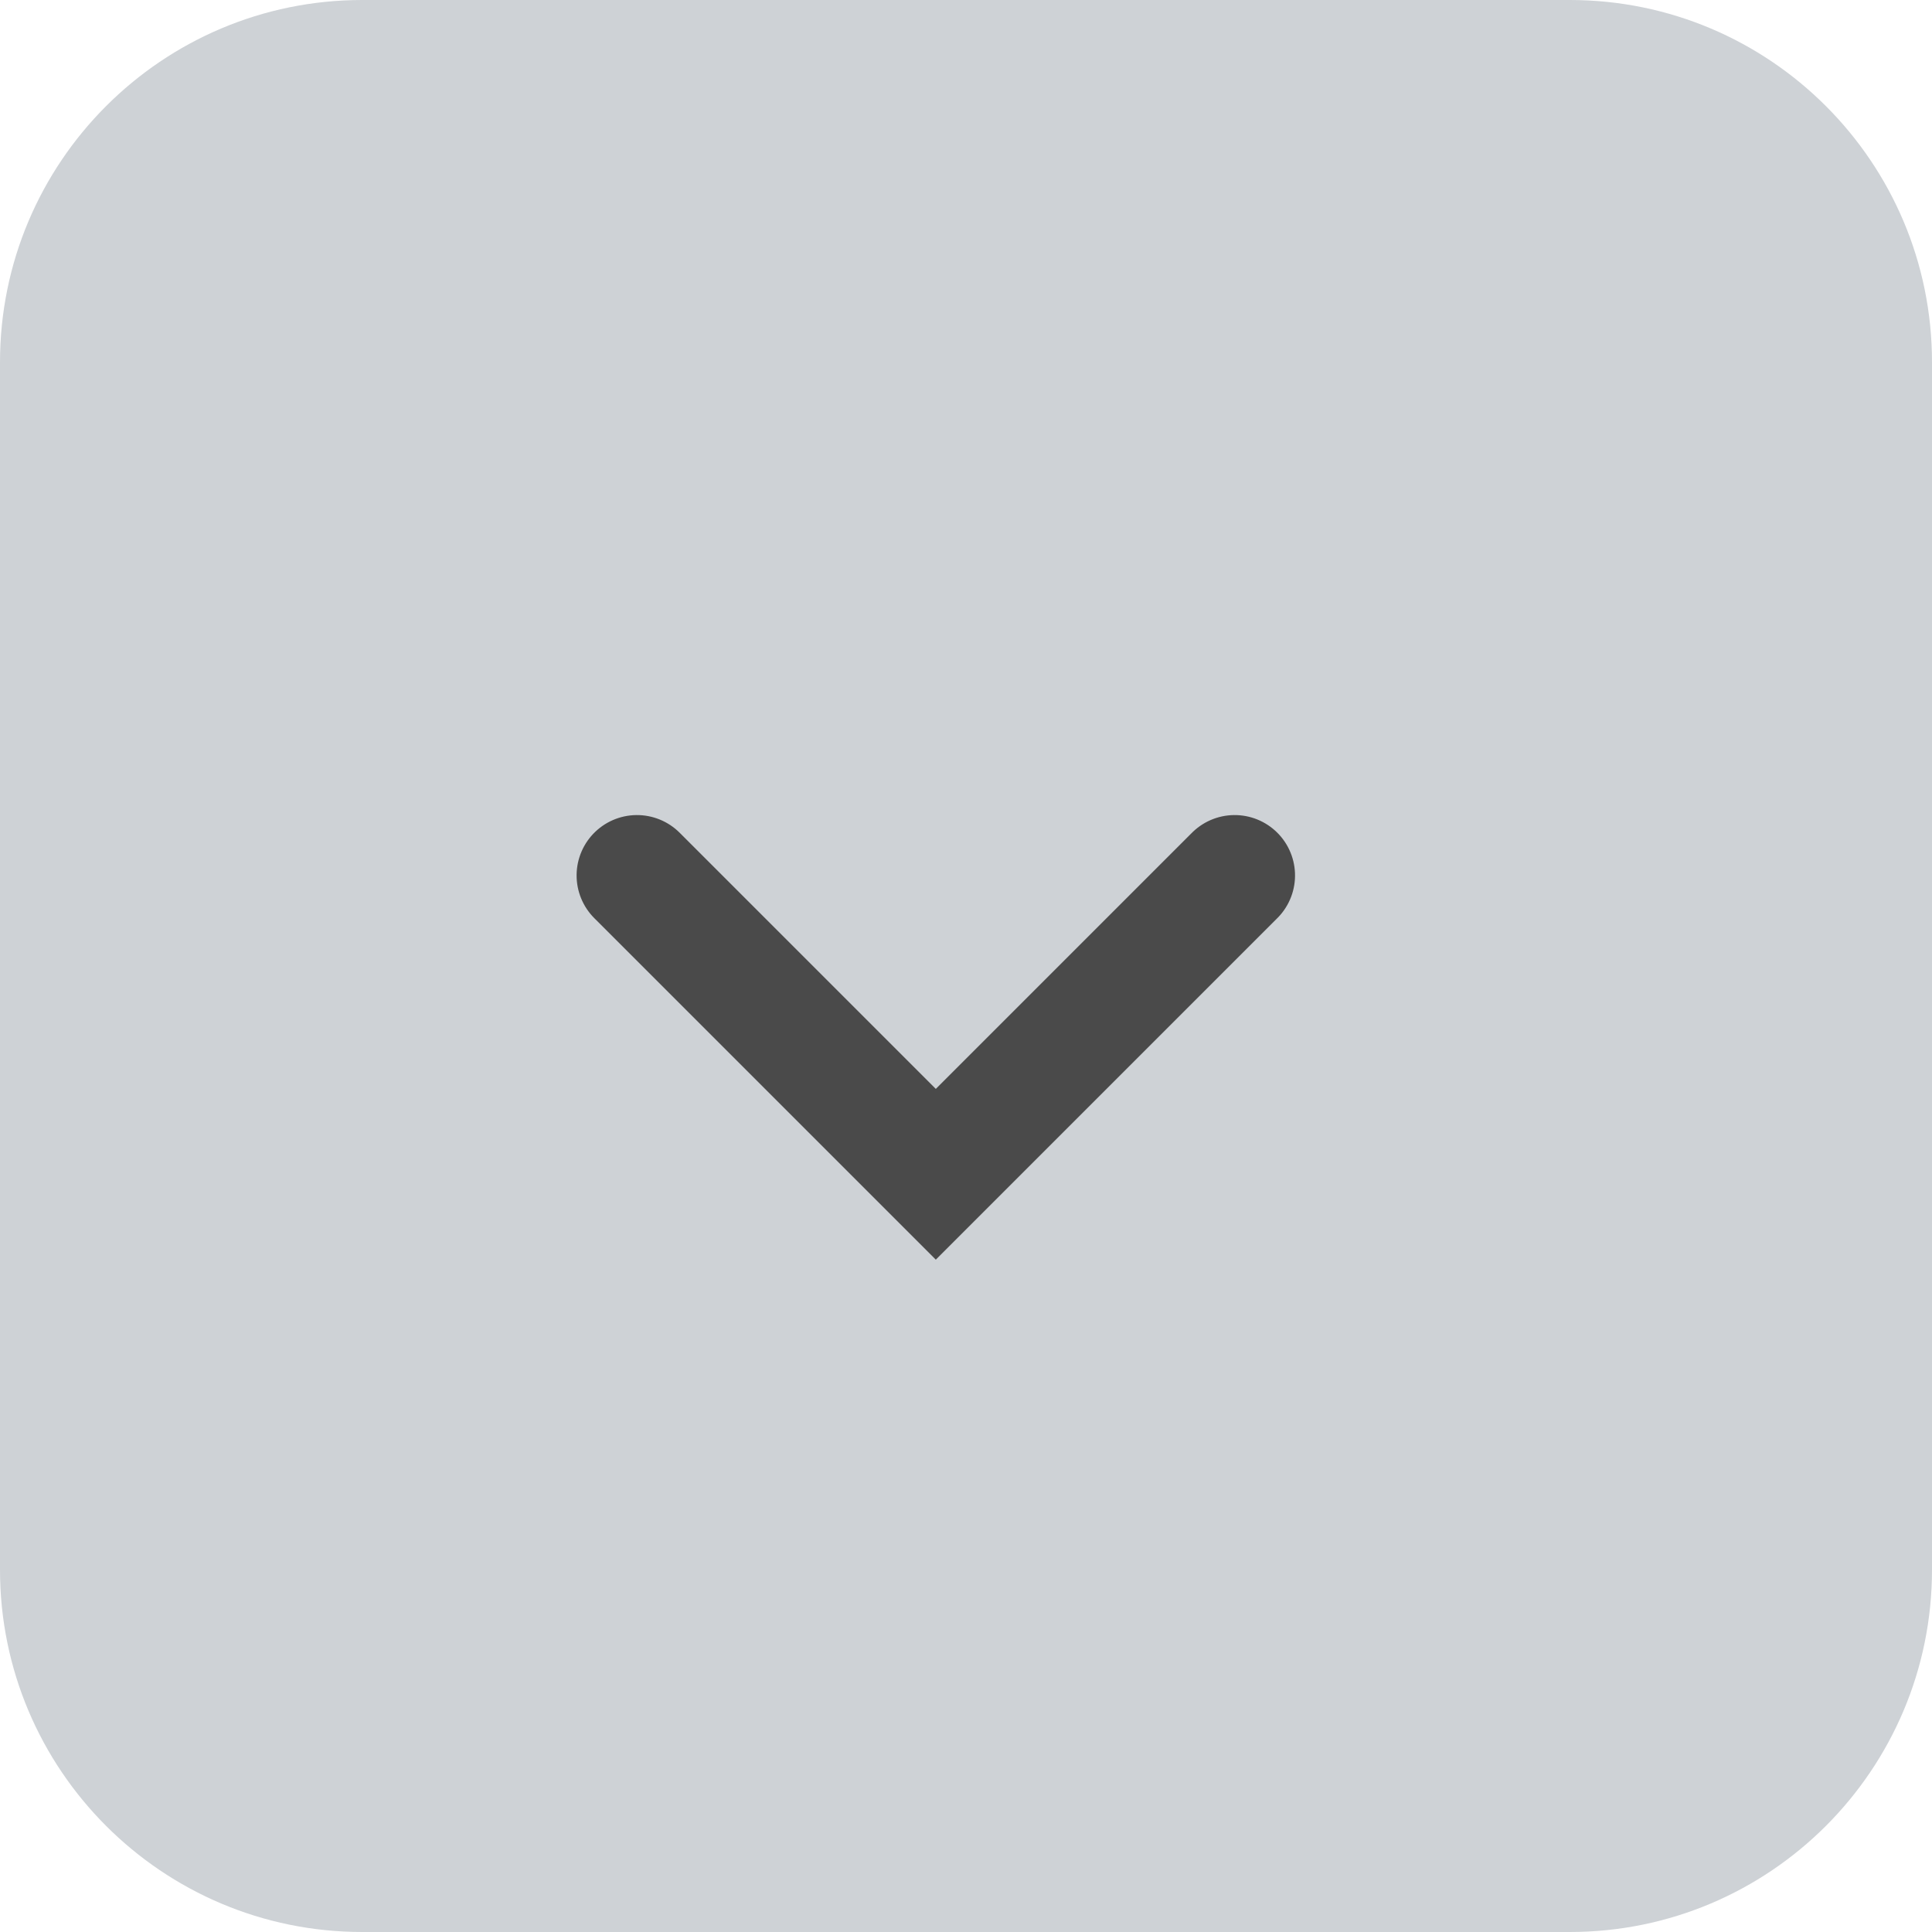 <?xml version="1.0" encoding="UTF-8"?>
<svg viewBox="0 0 32 32" version="1.1" xmlns="http://www.w3.org/2000/svg" xmlns:xlink="http://www.w3.org/1999/xlink">
    <!-- Generator: Sketch 49 (51002) - http://www.bohemiancoding.com/sketch -->
    <title>Arrow-New-Normal</title>
    <desc>Created with Sketch.</desc>
    <defs></defs>
    <g id="Page-1" stroke="none" stroke-width="1" fill="none" fill-rule="evenodd">
        <g id="Arrow-New-Normal">
            <path d="M6,0 L26,0 C29.314,-6.08718376e-16 32,2.686 32,6 L32,26 C32,29.314 29.314,32 26,32 L6,32 C2.686,32 4.05812251e-16,29.314 0,26 L0,6 C-4.05812251e-16,2.686 2.686,6.08718376e-16 6,0 Z" id="Rectangle-5" fill="#CED2D6" fill-rule="nonzero"></path>
            <polyline id="Rectangle-2" stroke="#4A4A4A" stroke-width="2" stroke-linecap="round" transform="translate(15.5, 14.5) rotate(135) translate(-15.5, -14.5) " points="12 11 19 11 19 18"></polyline>
        </g>
    </g>
</svg>